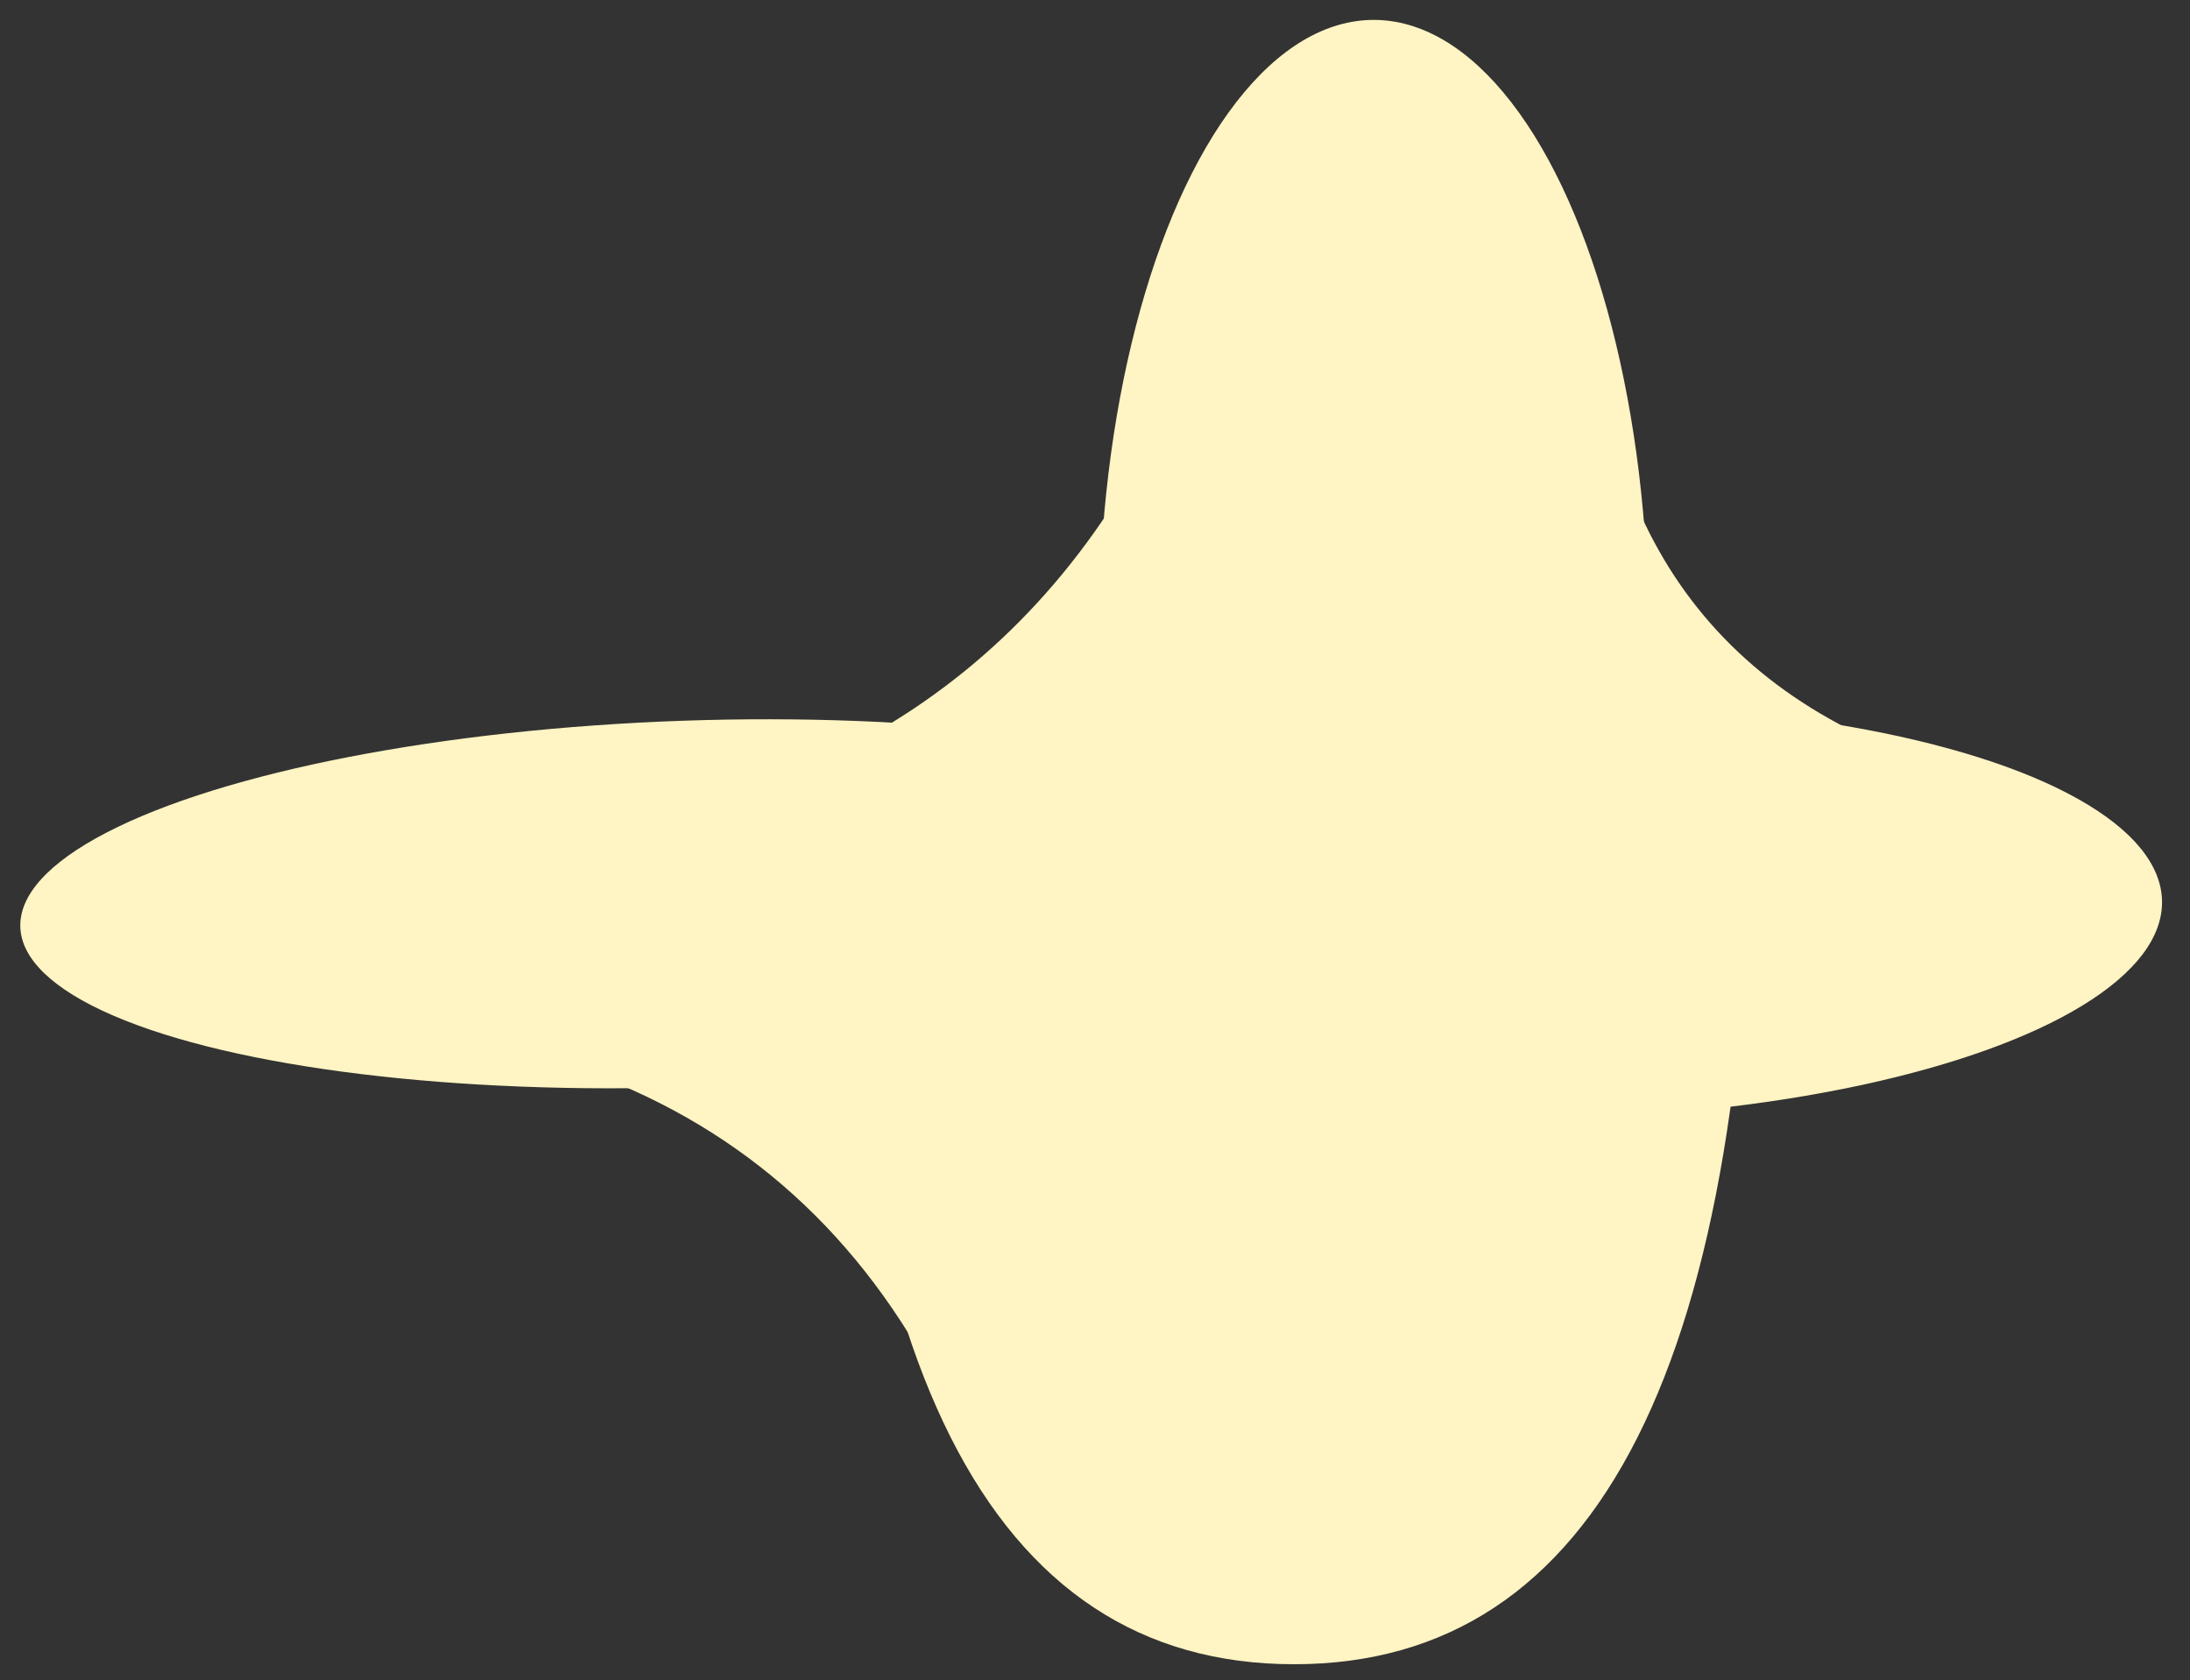 <!DOCTYPE svg PUBLIC "-//W3C//DTD SVG 1.1//EN" "http://www.w3.org/Graphics/SVG/1.1/DTD/svg11.dtd">
<svg xmlns="http://www.w3.org/2000/svg" xmlns:xlink="http://www.w3.org/1999/xlink" width="275px" height="211px" version="1.1" content="&lt;mxfile userAgent=&quot;Mozilla/5.0 (Windows NT 10.0; Win64; x64) AppleWebKit/537.36 (KHTML, like Gecko) Chrome/67.0.34.99 Safari/537.36&quot; version=&quot;8.9.7&quot; editor=&quot;www.draw.io&quot; type=&quot;device&quot;&gt;&lt;diagram id=&quot;fece8dfa-1c8b-0443-bf86-1641fd41fff0&quot; name=&quot;Page-1&quot;&gt;7ZdN05sgEMc/jcd0AN/wmjxP2ktPOfTMo0SZByVDSJP003dViG/J1M7YU80l7H/ZRfe3jOD5u/L2VbNT8V1lXHoEZTfPf/MICUMawF+t3FuFUN8quRZZq6FOOIhfvBWxUy8i42ertZJRShpxGoqpqiqemoHGtFbX4bSjktlAOLGcT4RDyuRU/SEyU7QqJXGnf+MiL9zKOEpazwdLP3OtLpVdzyM+an6tu2QulxXOBcvUtSf5756/00qZdlTedlzWxR2Wbf/C+3huzSszJ8CnbcRPJi/cPXLzYObuigERUHcwttdCGH44sbT2XIE9aIUpJVgYhs178zozAuvxarWRsXPReOp5qSpFah2SfXC5fVRtp6TS4KpUVS94Nlp98qei4xKAchRSuklQ8f1+H+x80HPNMgGVGCU4qsrYniPU2r1wC6wLfxMamkyoqkmh62W3tmxcG357WXv8IApbhauSG32HKTZgEye2n+w22RBkk1y7pnOdVfT7LbTbidk+zx/JO9YwsLhfoE9W9C/Ra2WYJU6TpXBH0RA3dkIPd0j+Ee4Arbhn4aYL4aYxHuGOgwnuIHqCO6IL4A7+jBu4nerhra7Hf4w8QUshJ8kIOUomyDEOnjDH4QLMw5X5XOY4WAp6HJER9DD6Ek6/42hKnaIFoEcr9LnQN/B1XWinB6OjWzI9uRF/SjxMFiAer8TnEg/xUsDdDbbb5XTWHsfuTP8XyMHsroCNr3fR9t9/Aw==&lt;/diagram&gt;&lt;/mxfile&gt;"><rect width="100%" height="100%" fill="#333333" stroke="none"/><defs/><g transform="translate(0.5,0.5)"><ellipse cx="172" cy="79" rx="34.5" ry="77" fill="#fff4c3" stroke="none" pointer-events="none"/><ellipse cx="194" cy="114" rx="26" ry="77" fill="#fff4c3" stroke="none" transform="rotate(89,194,114)" pointer-events="none"/><ellipse cx="86" cy="113" rx="23" ry="84" fill="#fff4c3" stroke="none" transform="rotate(88,86,113)" pointer-events="none"/><path d="M 105 94 Q 219 94 219 151.5 Q 219 209 105 209 Q 162 151.5 105 94 Z" fill="#fff4c3" stroke="none" transform="rotate(90,162,151.5)" pointer-events="none"/><path d="M 172 46.5 Q 232 46.5 232 86.5 Q 232 126.5 172 126.5 Q 202 86.5 172 46.5 Z" fill="#fff4c3" stroke="none" transform="rotate(140,202,86.5)" pointer-events="none"/><path d="M 87 112 Q 110 112 110 141.5 Q 110 171 87 171 Q 98.5 141.5 87 112 Z" fill="#fff4c3" stroke="none" transform="rotate(-52,98.5,141.5)" pointer-events="none"/><path d="M 100 45 Q 160 45 160 95.5 Q 160 146 100 146 Q 130 95.5 100 45 Z" fill="#fff4c3" stroke="none" transform="rotate(51,130,95.5)" pointer-events="none"/></g></svg>